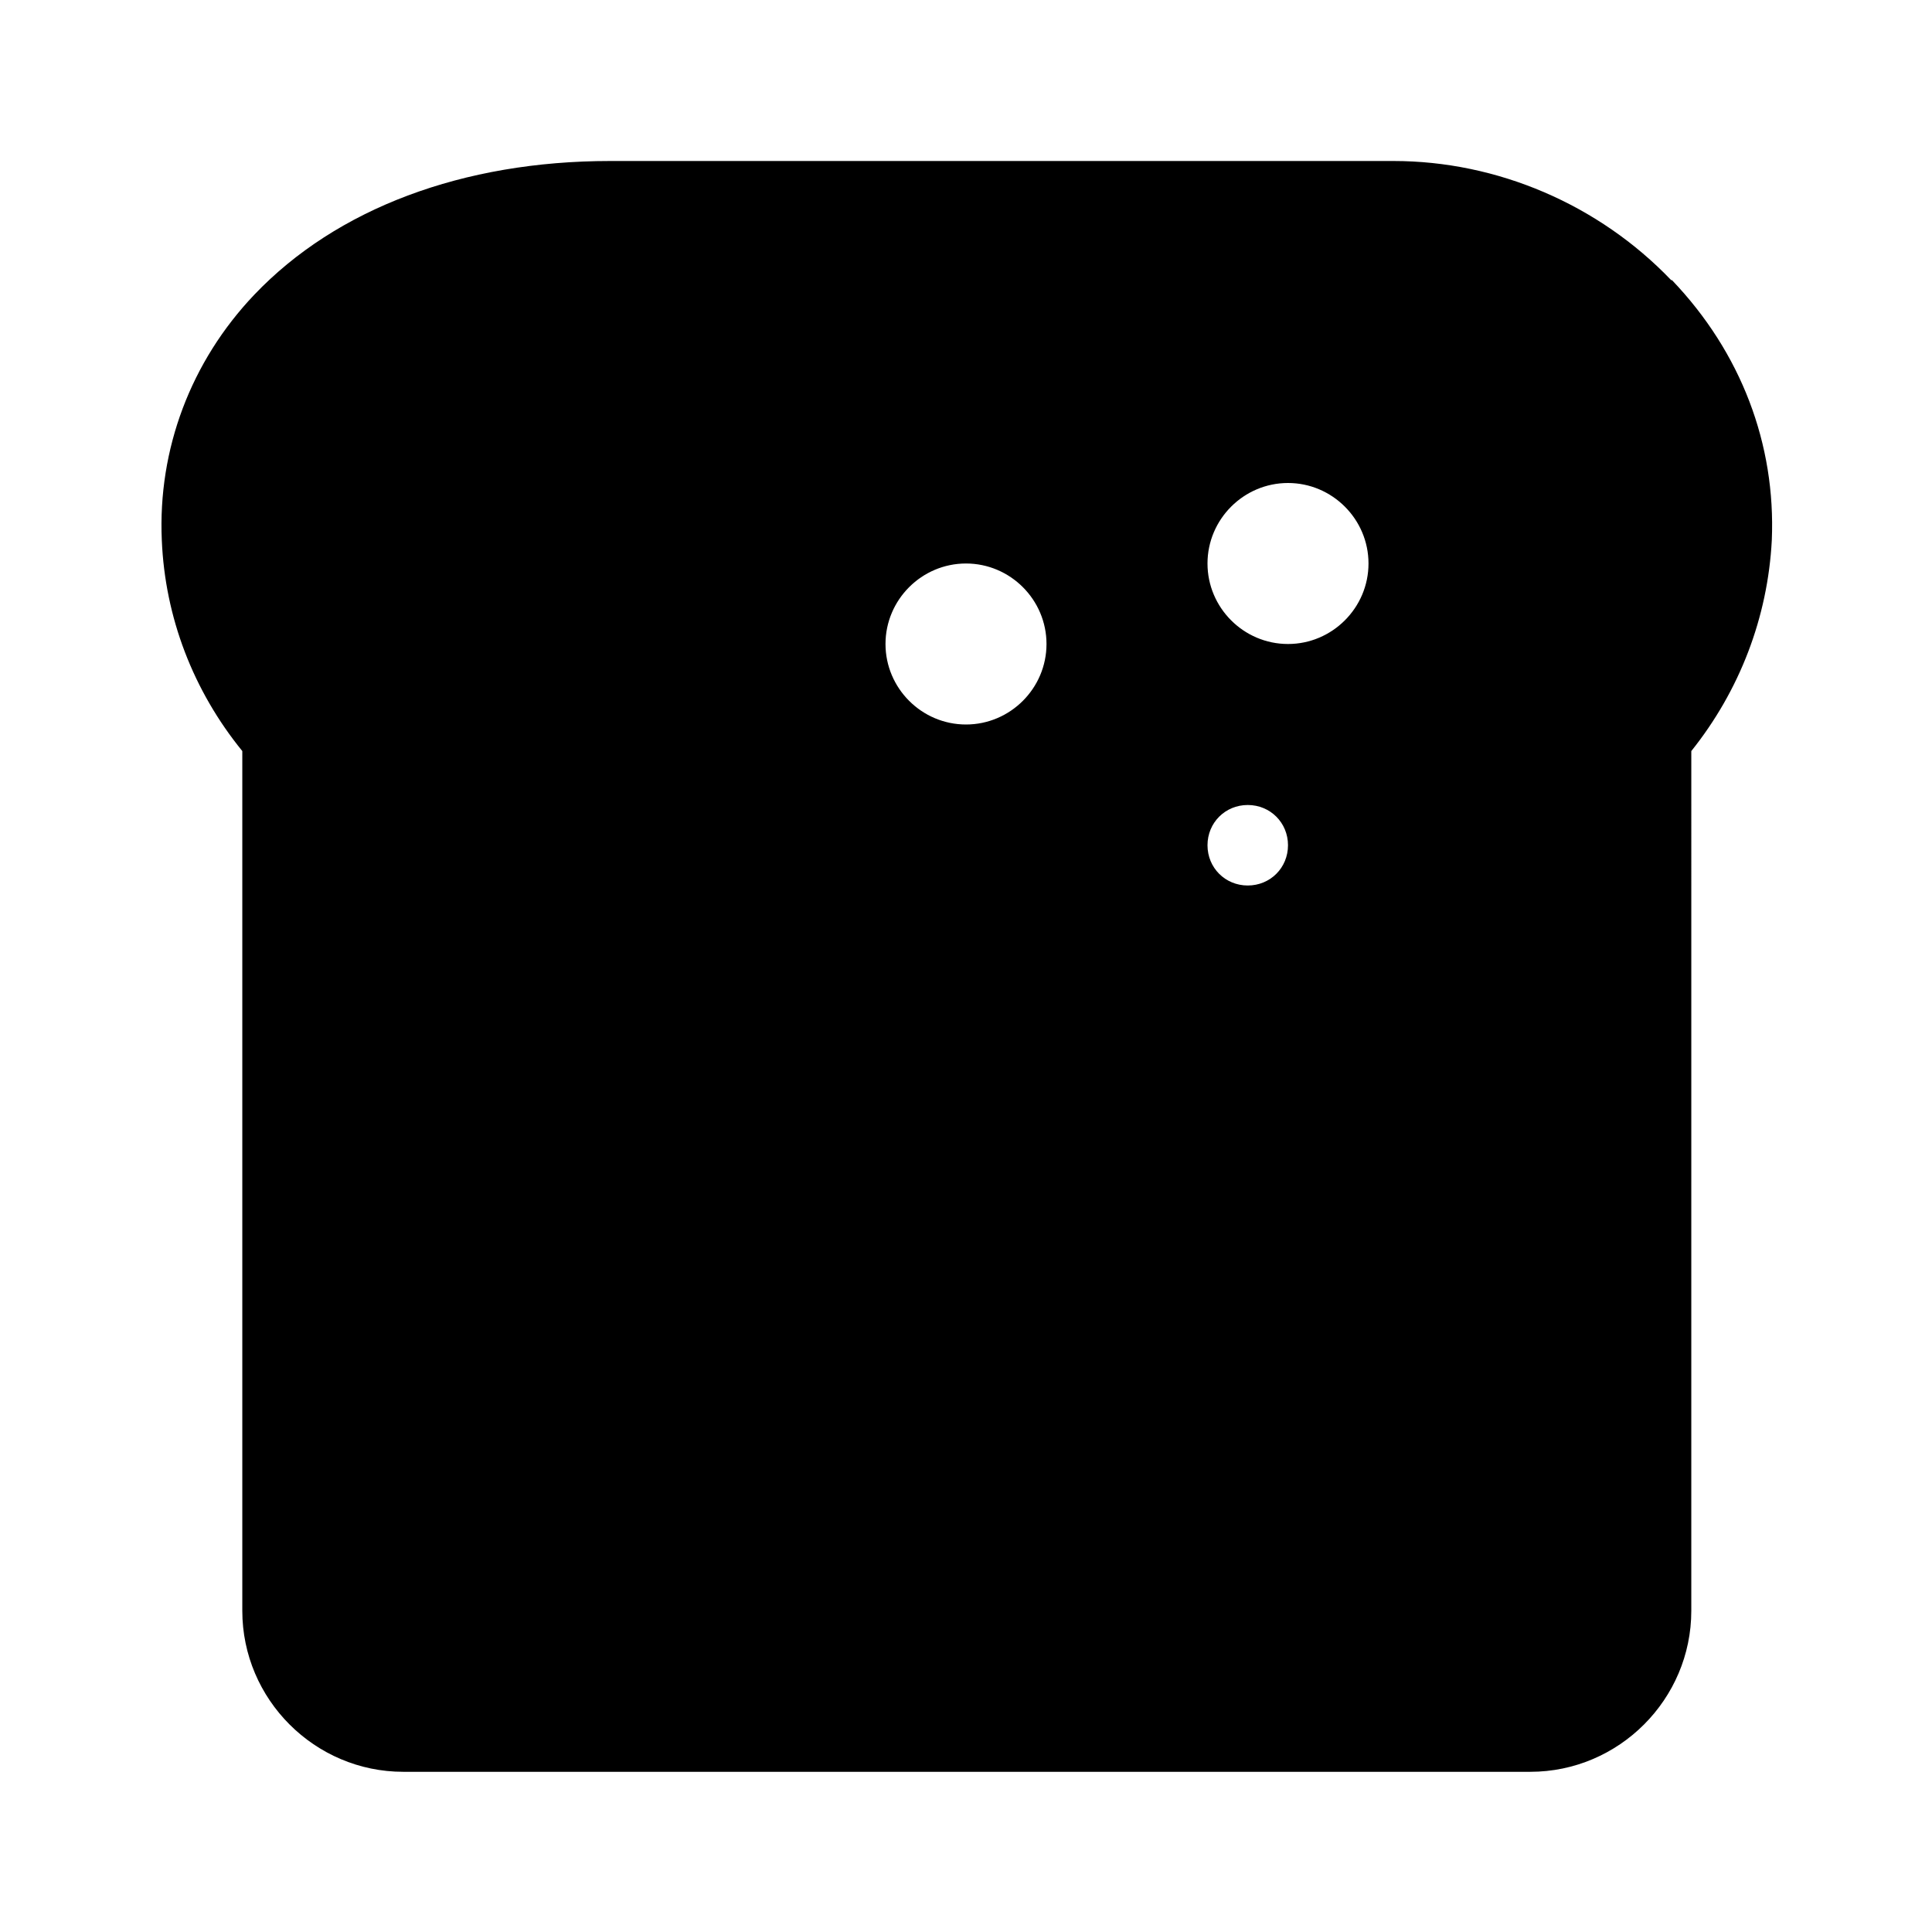 <svg xmlns="http://www.w3.org/2000/svg" width="24" height="24"><!--Boxicons v3.0 https://boxicons.com | License  https://docs.boxicons.com/free--><path d="M20.76 3.48C19.86 2.54 18.6 2 17.31 2H7.58c-1.83 0-3.4.59-4.42 1.66-.79.83-1.2 1.92-1.15 3.05.04.96.39 1.87 1 2.62v10.68c0 1.1.9 2 2 2h14c1.1 0 2-.9 2-2V9.33c.6-.75.95-1.66 1-2.62.05-1.19-.38-2.33-1.24-3.23ZM12 9c-.55 0-1-.45-1-1s.45-1 1-1 1 .45 1 1-.45 1-1 1m3.5 2c-.28 0-.5-.22-.5-.5s.22-.5.5-.5.5.22.5.5-.22.5-.5.5m.5-3c-.55 0-1-.45-1-1s.45-1 1-1 1 .45 1 1-.45 1-1 1"/></svg>